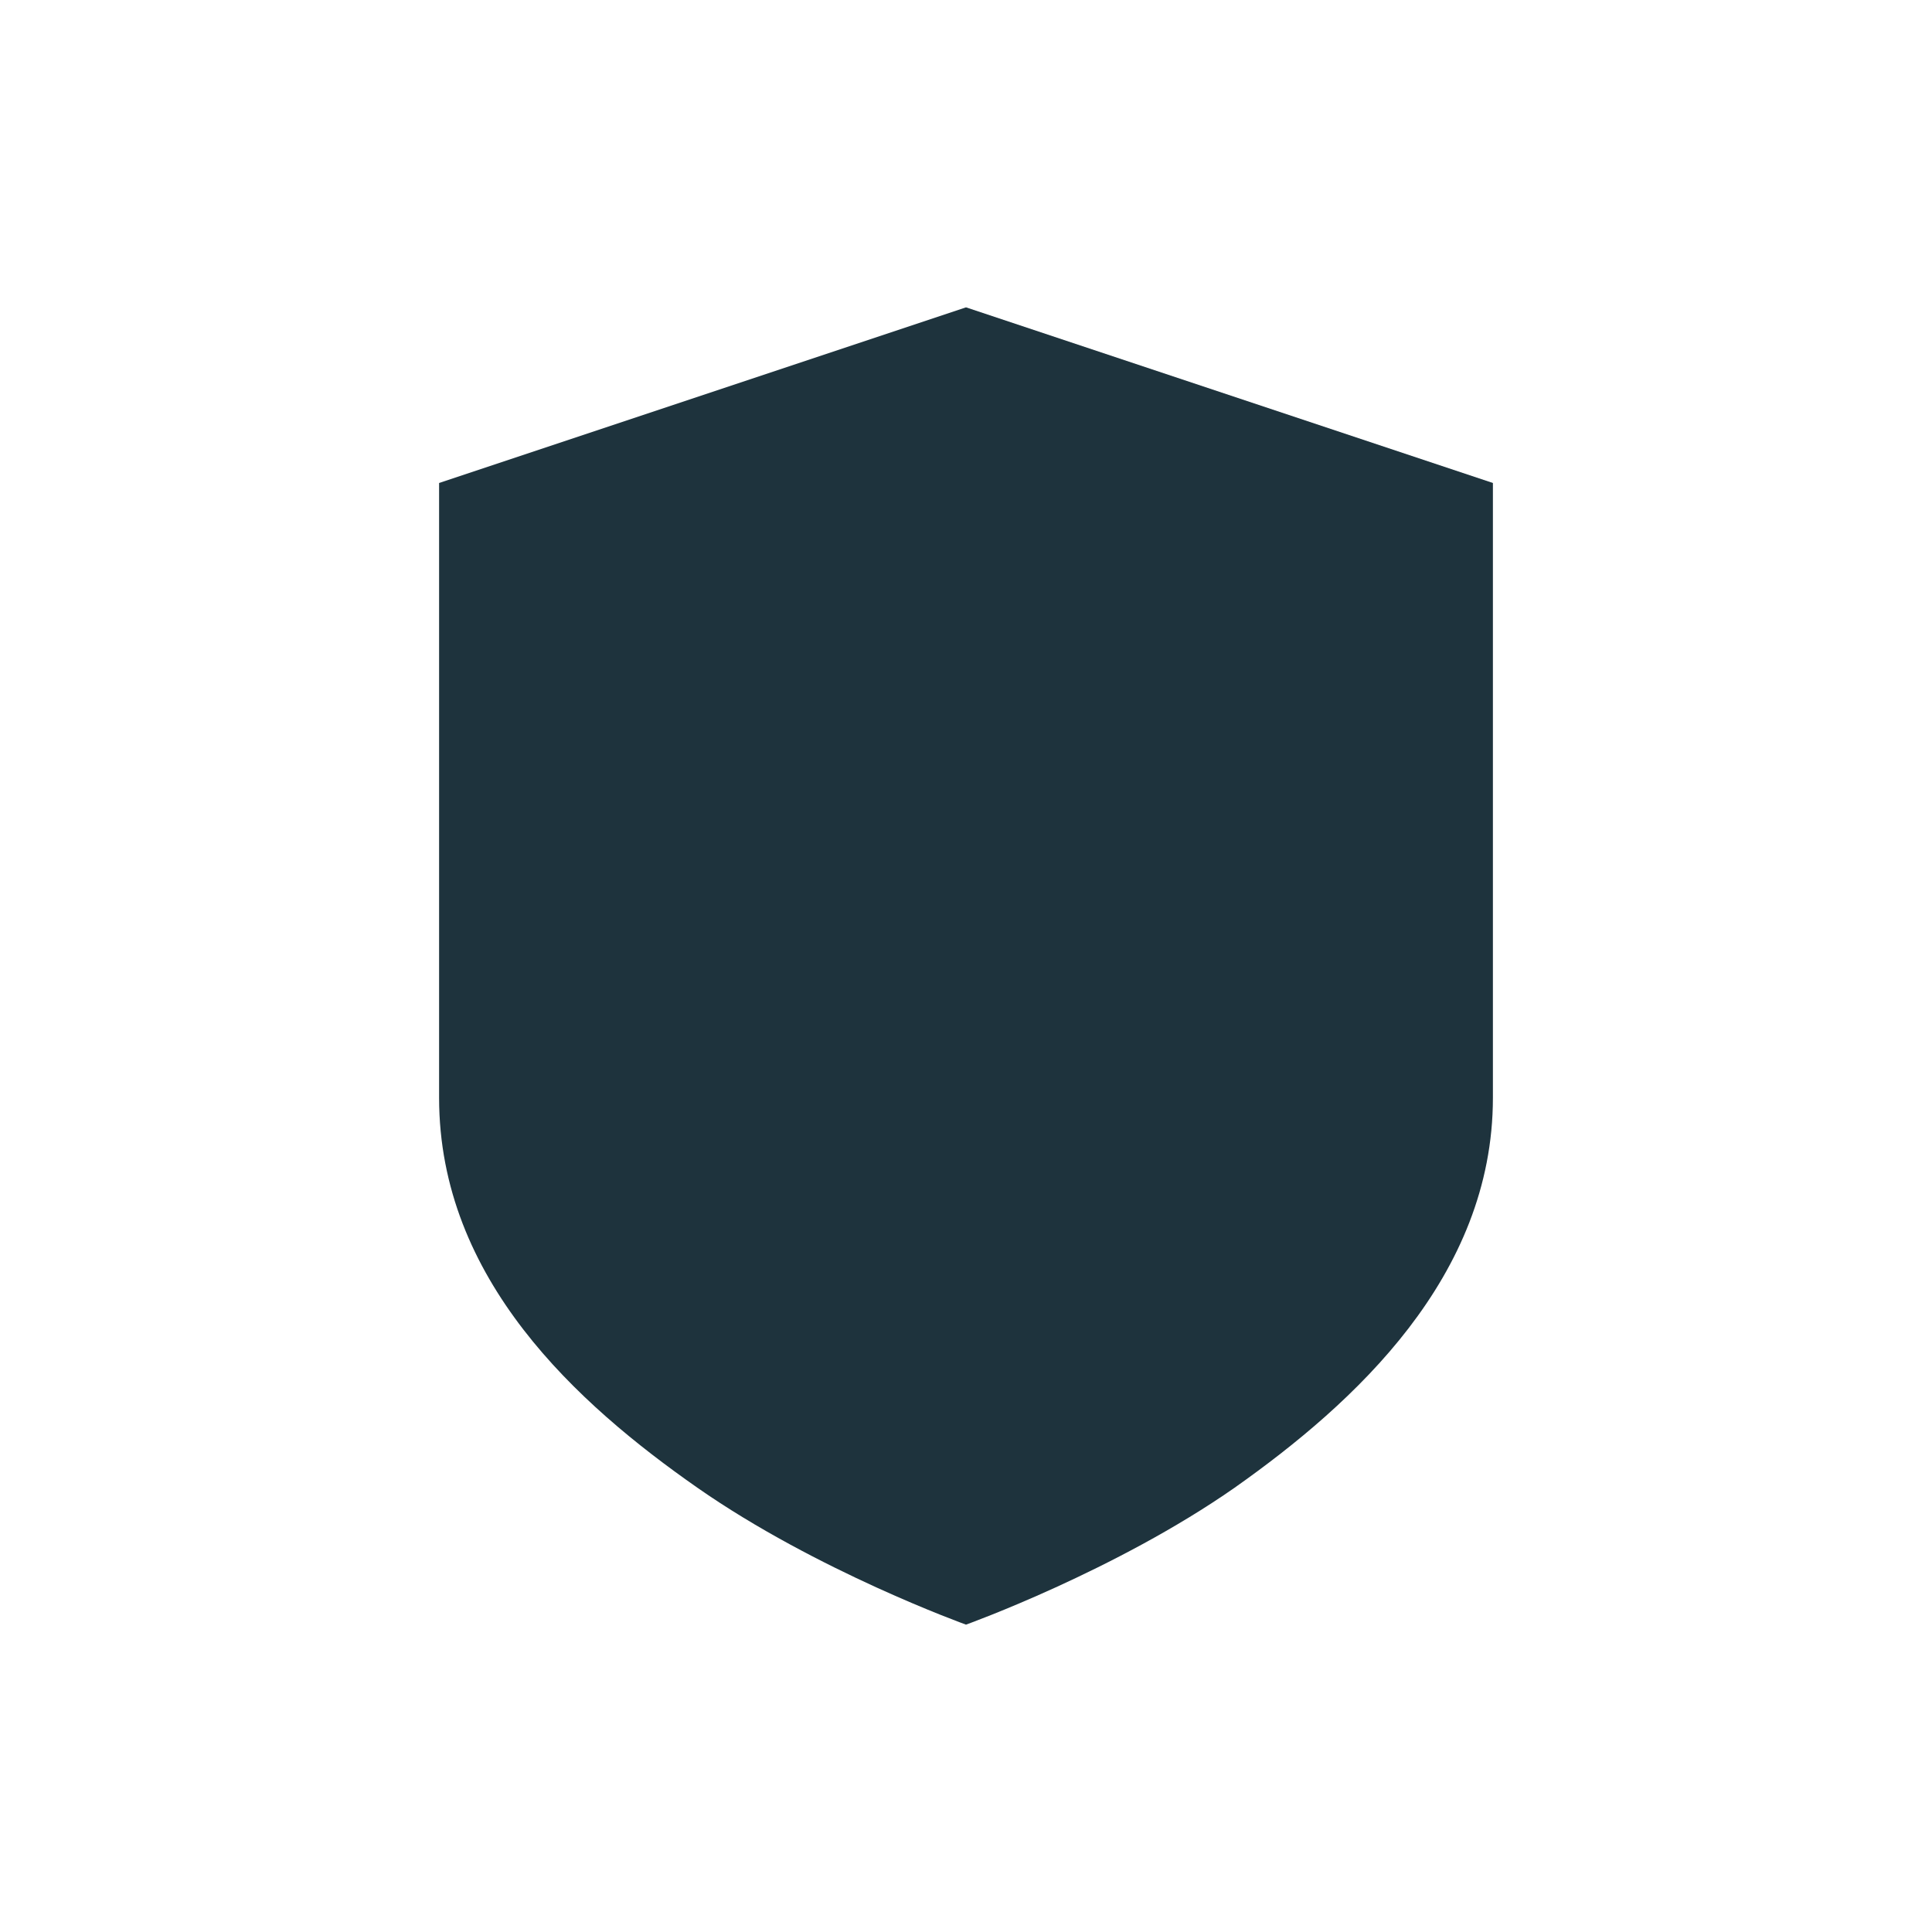 <svg xmlns="http://www.w3.org/2000/svg" width="22" height="22"><path d="M11 3.5l-6 2v7c0 2.07 1.58 3.49 2.94 4.44C9.3 17.89 11 18.5 11 18.5s1.7-.61 3.06-1.56c1.36-.96 2.94-2.4 2.94-4.44v-7z" fill="#1e333d"/></svg>